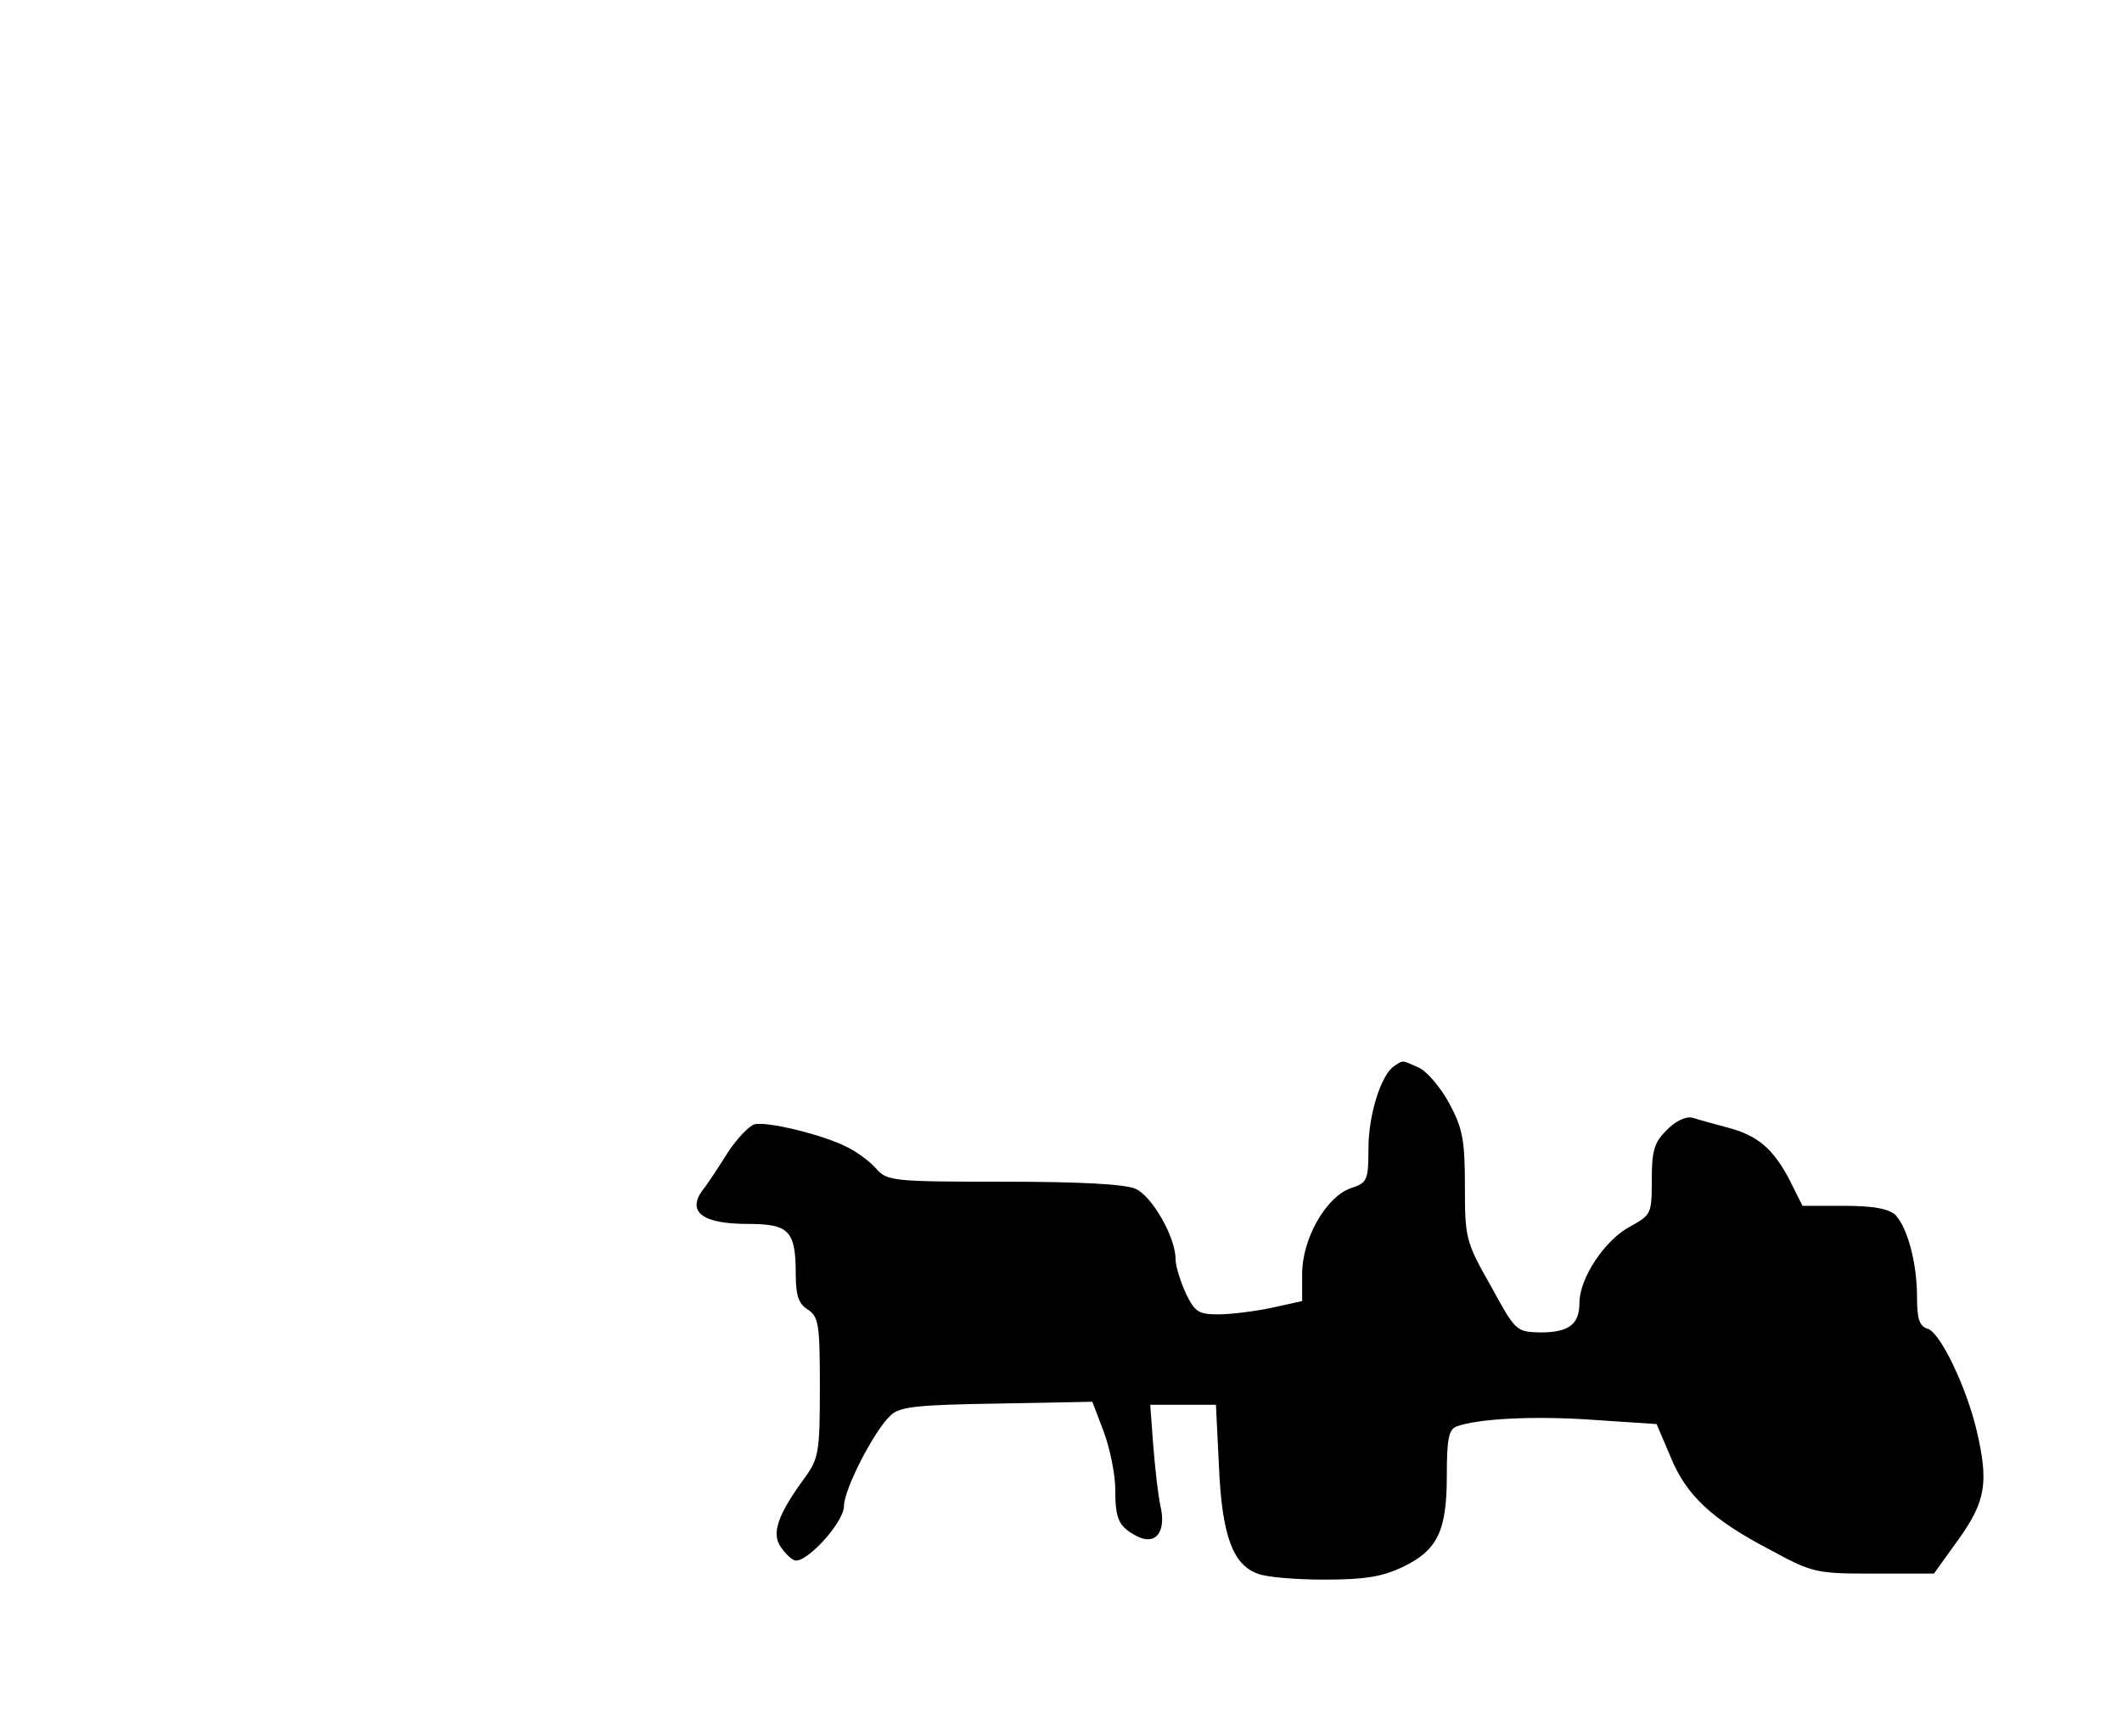 <?xml version="1.0" standalone="no"?>
<!DOCTYPE svg PUBLIC "-//W3C//DTD SVG 20010904//EN"
 "http://www.w3.org/TR/2001/REC-SVG-20010904/DTD/svg10.dtd">
<svg version="1.0" xmlns="http://www.w3.org/2000/svg"
 width="352pt" height="288pt" viewBox="0 0 352 288"
 preserveAspectRatio="xMidYMid meet">
<g transform="translate(0,288) scale(0.1,-0.1)"
fill="#000000" stroke="none">
<path d="M2313 1112 c-22 -14 -43 -81 -43 -137 0 -53 -2 -57 -30 -66 -41 -15
-80 -84 -80 -142 l0 -45 -50 -11 c-28 -6 -68 -11 -89 -11 -33 0 -39 4 -54 35
-9 20 -17 45 -17 57 0 36 -39 104 -66 116 -16 8 -93 12 -218 12 -183 0 -194 1
-212 21 -10 12 -32 28 -48 36 -40 21 -136 44 -155 38 -9 -3 -29 -24 -44 -47
-15 -24 -34 -53 -43 -64 -24 -35 3 -54 76 -54 69 0 80 -11 80 -84 0 -35 5 -49
20 -58 18 -12 20 -24 20 -129 0 -108 -2 -118 -25 -150 -44 -60 -55 -91 -41
-113 7 -11 18 -22 24 -24 19 -6 82 63 82 90 0 28 51 127 78 151 15 14 46 17
176 19 l158 3 19 -50 c10 -27 19 -70 19 -95 0 -51 6 -62 36 -78 31 -16 49 7
39 50 -4 18 -9 63 -12 101 l-5 67 55 0 54 0 5 -102 c5 -115 23 -163 64 -178
14 -6 64 -10 111 -10 68 0 96 5 130 21 58 28 73 60 73 152 0 59 3 76 16 81 35
13 128 18 227 11 l105 -7 23 -54 c26 -64 68 -104 168 -156 68 -37 75 -38 170
-38 l99 0 41 57 c45 63 50 94 30 180 -17 72 -60 162 -81 169 -14 4 -18 16 -18
52 0 58 -16 116 -36 137 -11 10 -36 15 -85 15 l-69 0 -21 42 c-27 52 -53 75
-104 88 -22 6 -48 13 -57 16 -11 3 -28 -5 -43 -20 -21 -21 -25 -34 -25 -83 0
-57 -1 -58 -37 -78 -41 -22 -83 -85 -83 -126 0 -36 -18 -49 -65 -49 -40 1 -41
2 -82 77 -42 74 -43 80 -43 166 0 77 -4 96 -26 137 -14 26 -37 53 -50 59 -29
13 -26 13 -41 3z"/>
</g>
</svg>
